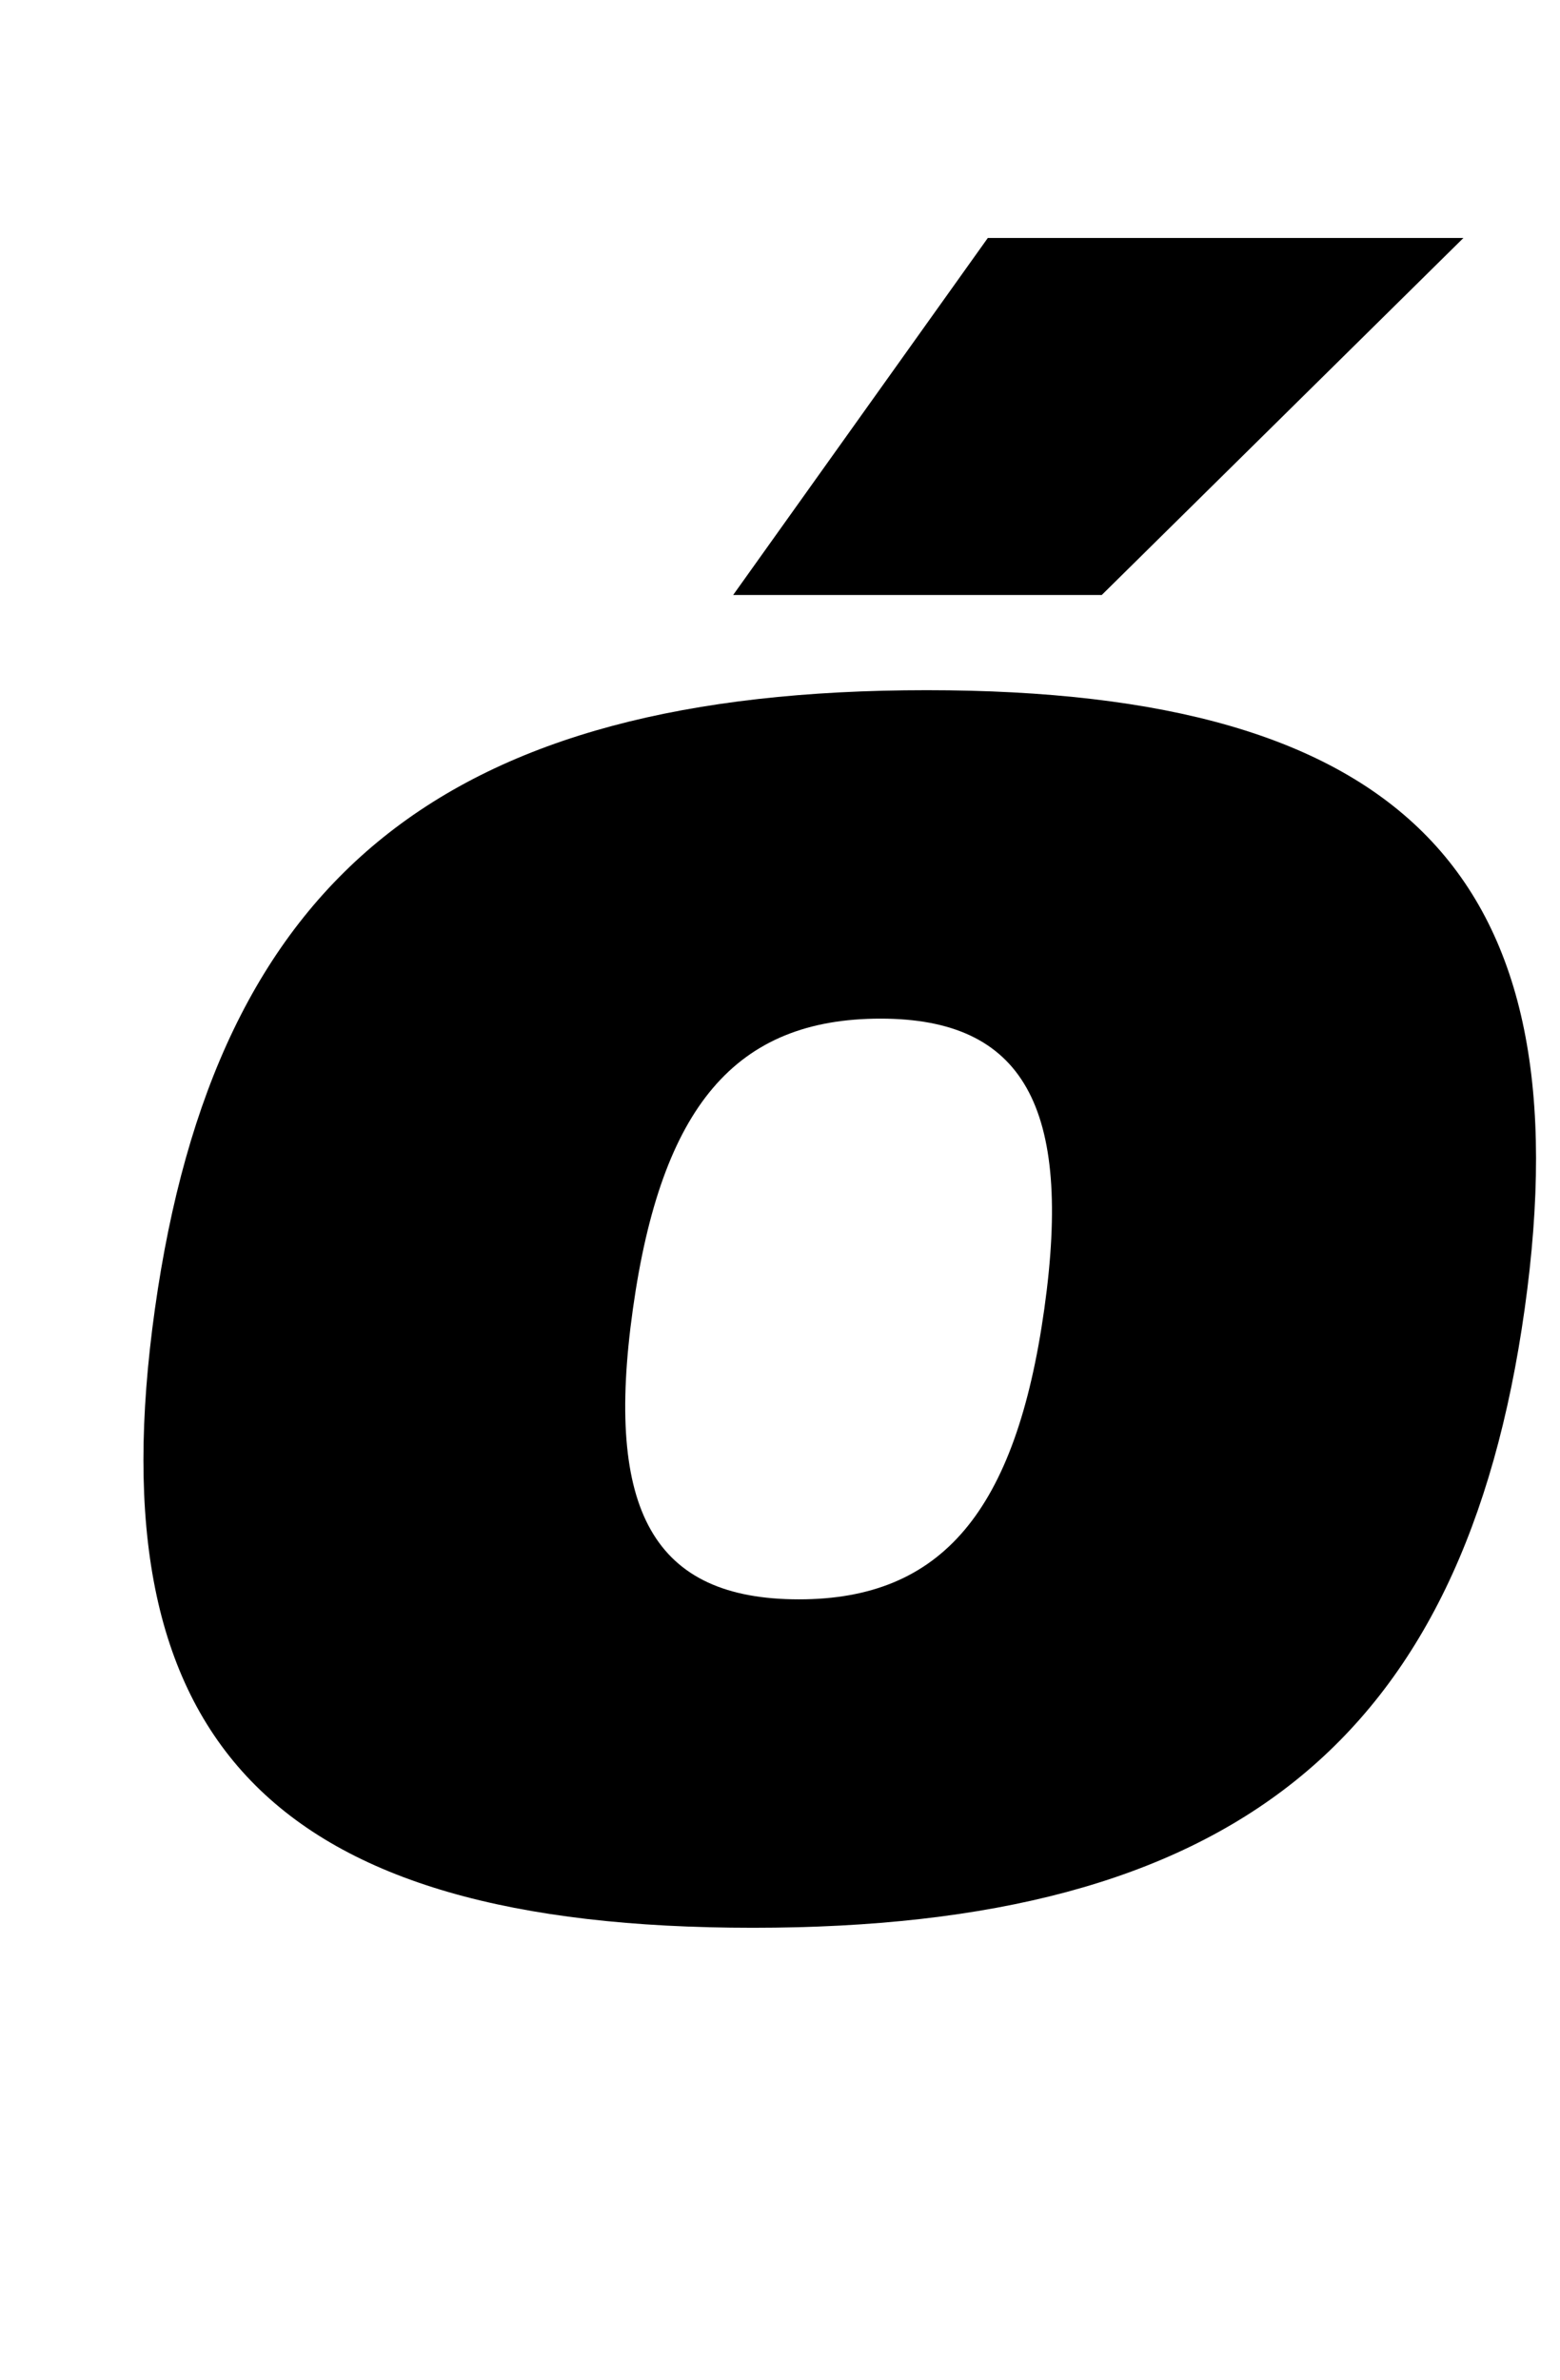 <?xml version="1.0" standalone="no"?>
<!DOCTYPE svg PUBLIC "-//W3C//DTD SVG 1.1//EN" "http://www.w3.org/Graphics/SVG/1.1/DTD/svg11.dtd" >
<svg xmlns="http://www.w3.org/2000/svg" xmlns:xlink="http://www.w3.org/1999/xlink" version="1.1" viewBox="-10 0 656 1000">
  <g transform="matrix(1 0 0 -1 0 800)">
   <path fill="currentColor"
d="M379.68 510c201 0 277.04 -78 251.46 -260s-123.54 -260 -324.54 -260c-202 0 -277.04 78 -251.46 260s122.54 260 324.54 260zM256.14 250c-11.95 -85 8.85 -122 69.85 -122c60 0 91.2 37 103.15 122s-8.85 122 -68.85 122
c-61 0 -92.2 -37 -104.15 -122zM298.3 550l107.08 150h200l-152.08 -150h-155z" />
  </g>

</svg>
